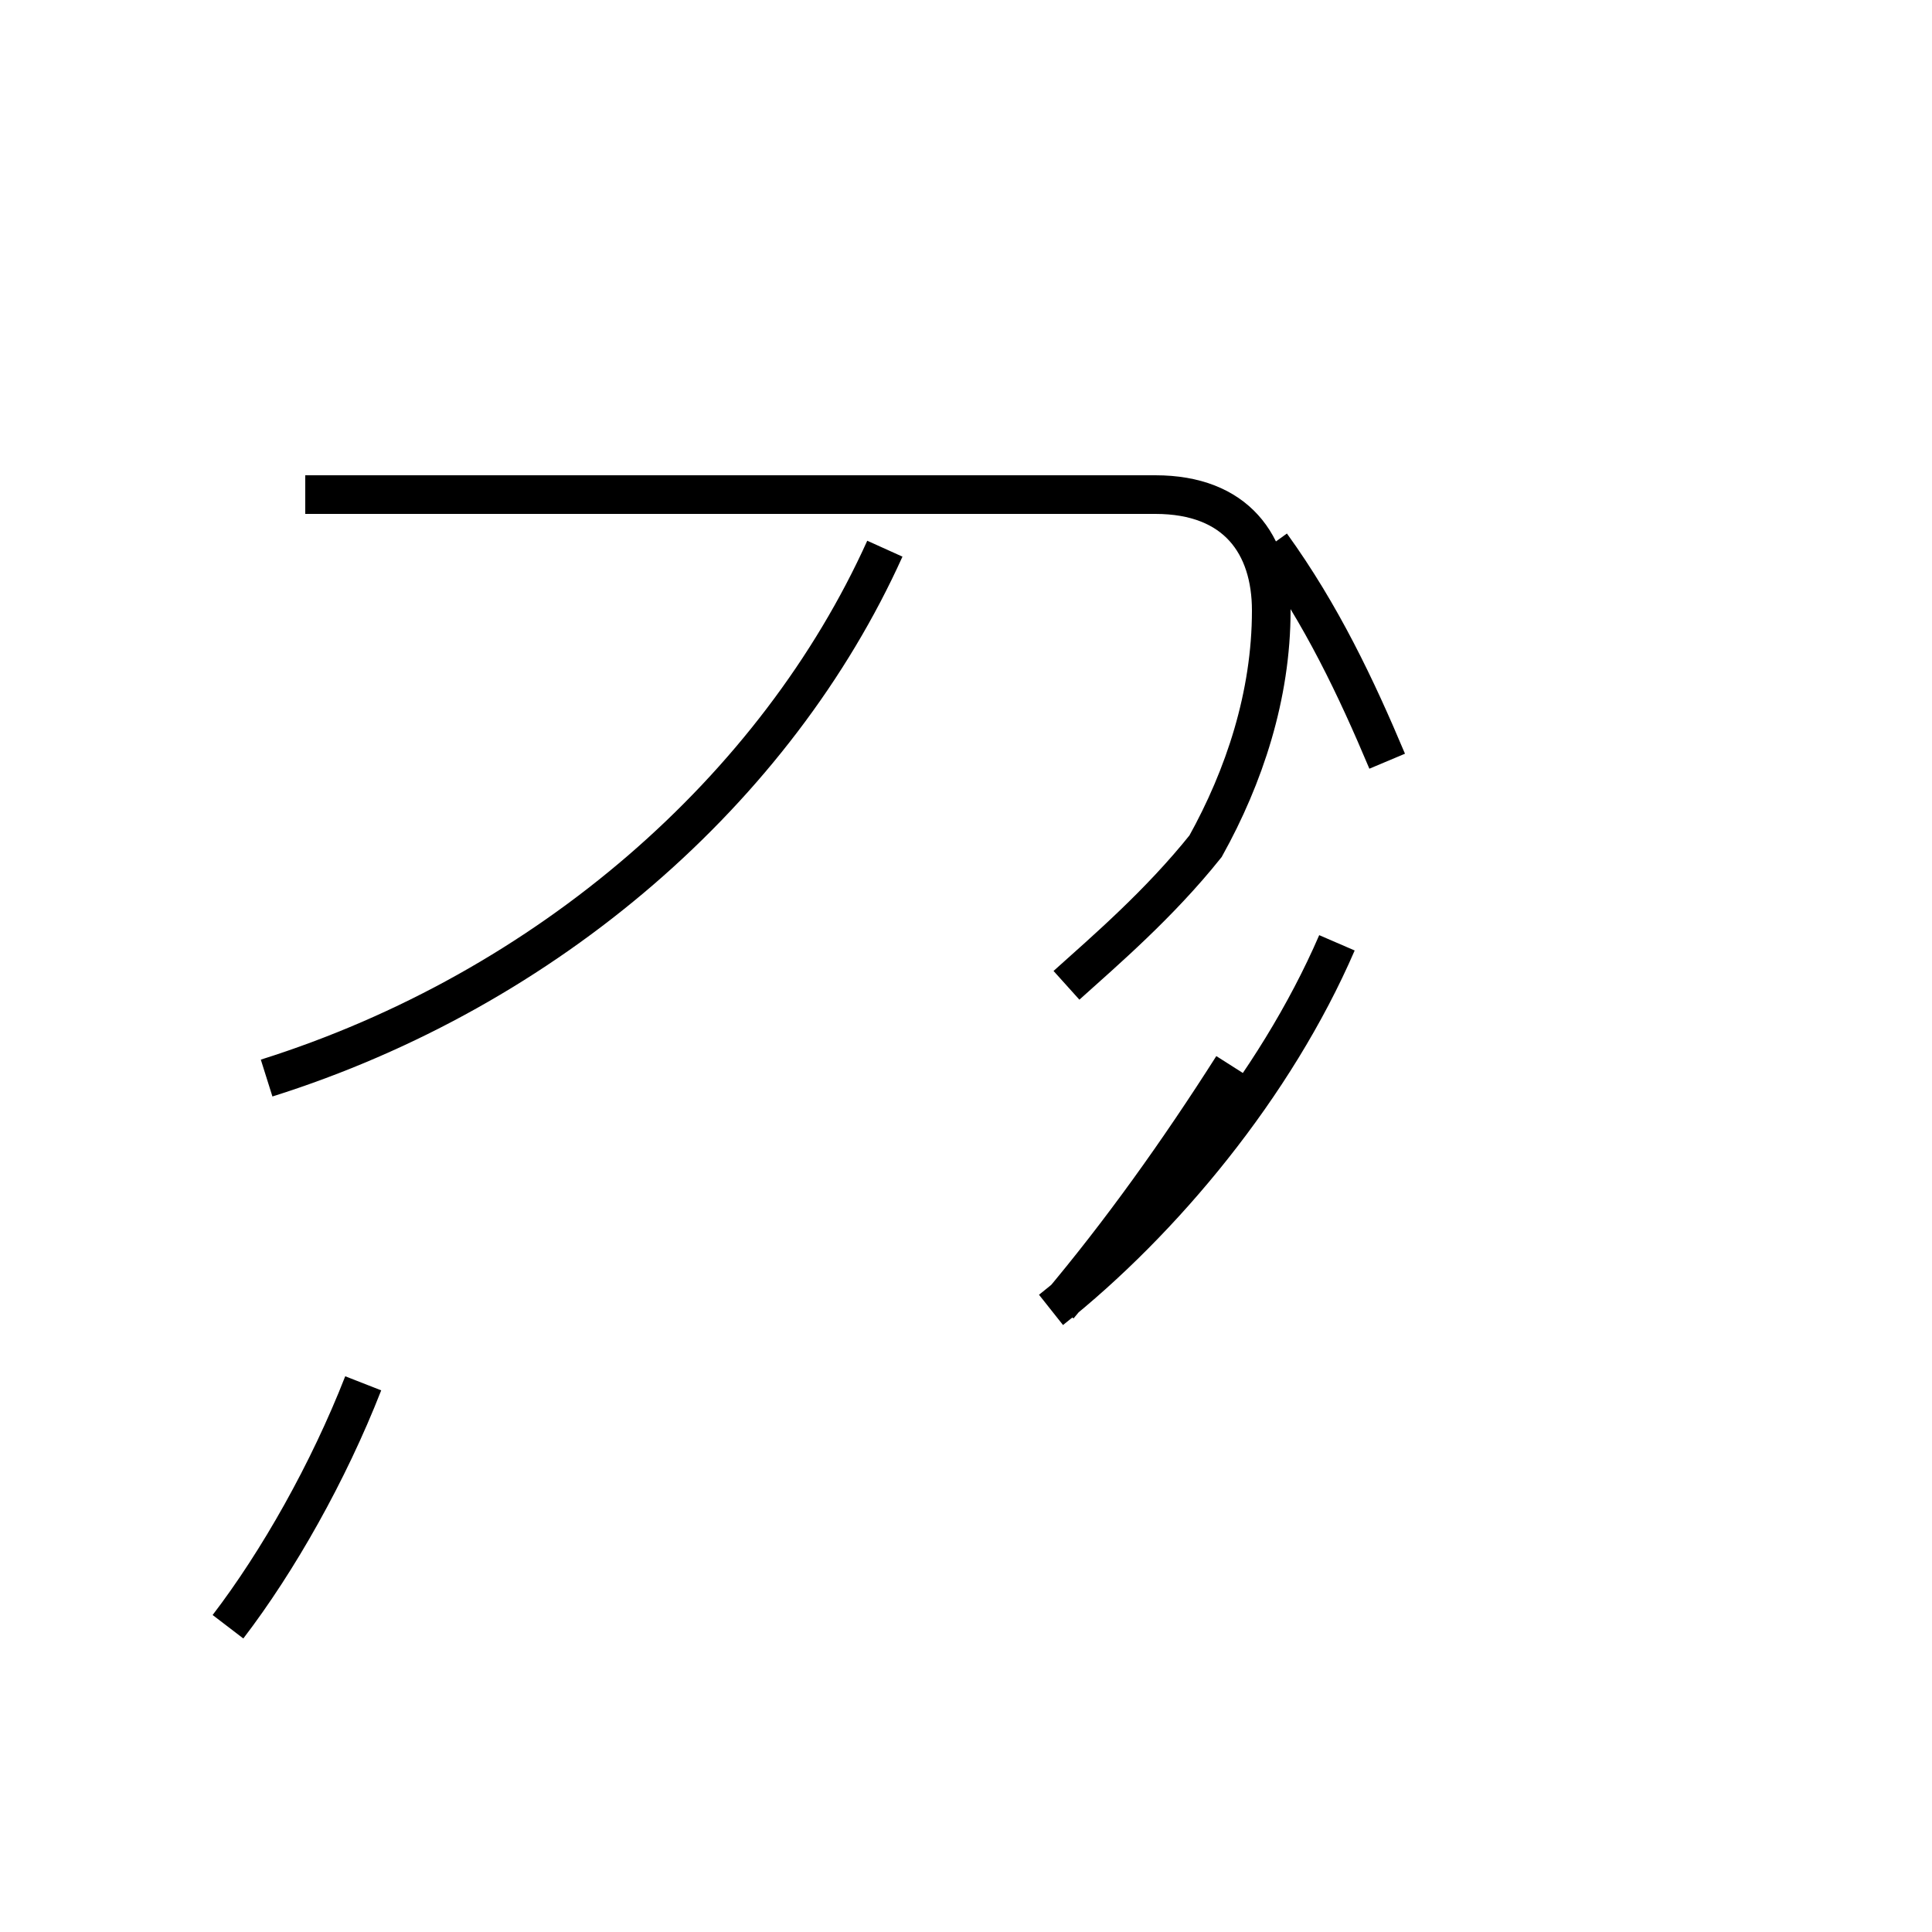 <?xml version='1.0' encoding='utf8'?>
<svg viewBox="0.0 -44.0 50.0 50.0" version="1.1" xmlns="http://www.w3.org/2000/svg">
<rect x="0.0" y="-44.0" width="50.0" height="50.0" fill="#808080" stroke="none"/>
<rect x="-1000" y="-1000" width="2000" height="2000" stroke="white" fill="white"/>
<g style="fill:none; stroke:#000000;  stroke-width:1">
<path d="M 5.9 1.9 C 7.2 3.6 8.5 5.9 9.4 8.2 M 6.9 16.1 C 14.2 18.4 20.1 23.6 22.9 29.8 M 27.6 18.5 C 28.6 19.4 30.0 20.6 31.2 22.1 C 32.2 23.9 32.9 26.0 32.9 28.2 C 32.9 29.9 32.0 31.2 29.9 31.2 L 7.9 31.2 M 27.4 10.2 C 29.0 12.1 30.5 14.2 31.9 16.4 M 35.9 24.3 C 35.1 26.2 34.2 28.1 32.9 29.9 M 27.2 10.1 C 30.1 12.4 33.0 15.9 34.6 19.6 " transform="scale(1, -1)" />
</g>
</svg>